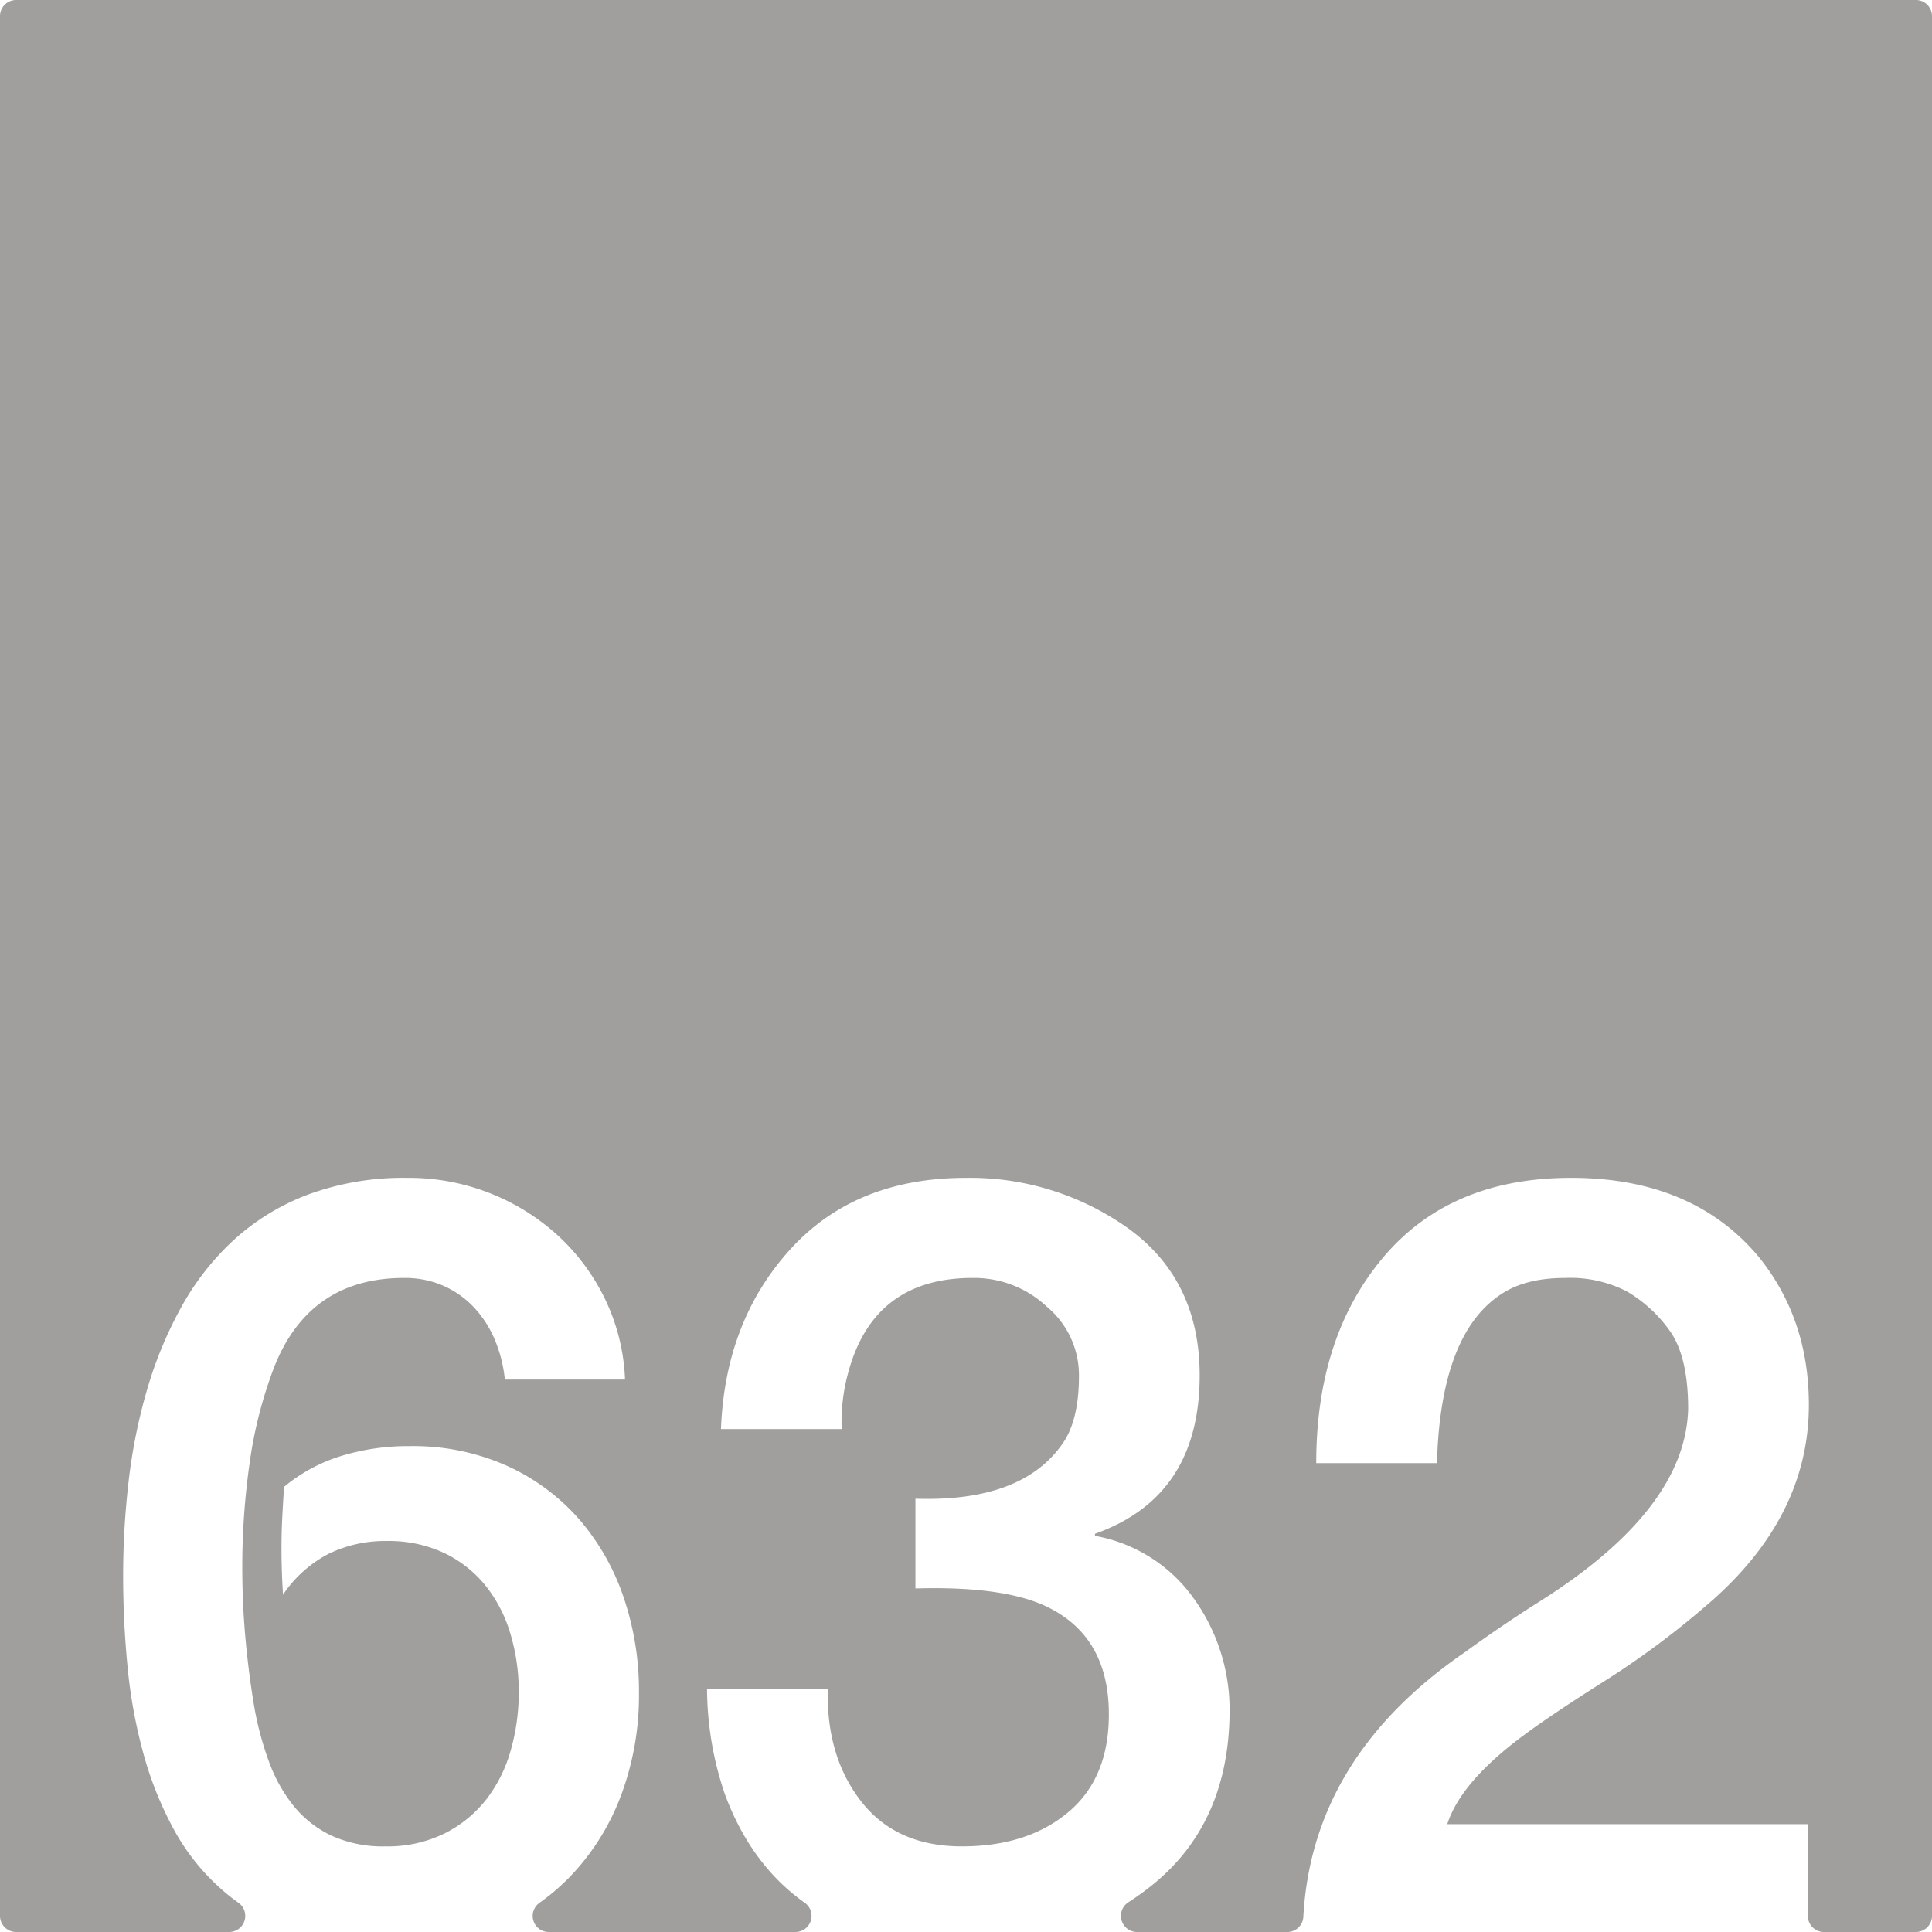 <svg xmlns="http://www.w3.org/2000/svg" width="120mm" height="120mm" viewBox="0 0 340.158 340.158">
  <g id="Zimmernummer">
      <g id="Z-03-632-E">
        <path fill="#A09f9d" stroke="none" d="M337.323,0H2.835A2.835,2.835,0,0,0,0,2.835V337.323a2.835,2.835,0,0,0,2.835,2.835h37.52a2.835,2.835,0,0,0,1.6-5.168q-1.365-.972-2.616-2.053a38.666,38.666,0,0,1-8.719-10.807,62.4,62.4,0,0,1-5.4-13.487,90.08,90.08,0,0,1-2.77-15.258q-.773-7.99-.771-15.984a144.205,144.205,0,0,1,.953-16.484A97.435,97.435,0,0,1,25.856,244.8a70.892,70.892,0,0,1,6.04-14.622,46.694,46.694,0,0,1,9.308-11.9,40.718,40.718,0,0,1,13.123-7.992,48.658,48.658,0,0,1,17.485-2.907,38.923,38.923,0,0,1,26.337,10.081,37.134,37.134,0,0,1,8.356,11.216,35.806,35.806,0,0,1,3.541,14.214H88.886a24.079,24.079,0,0,0-1.727-6.9,19.2,19.2,0,0,0-3.633-5.722,16.454,16.454,0,0,0-5.4-3.859A16.748,16.748,0,0,0,71.175,225q-16.8,0-22.977,15.893a76.706,76.706,0,0,0-4.269,16.847,129.851,129.851,0,0,0-1.272,18.119q0,6.63.59,12.941t1.59,12.125a55.934,55.934,0,0,0,2.543,9.309,27.239,27.239,0,0,0,4.314,7.721,19.037,19.037,0,0,0,6.629,5.221,21.662,21.662,0,0,0,9.492,1.908,22.69,22.69,0,0,0,10.444-2.271,21.679,21.679,0,0,0,7.357-5.994,25.061,25.061,0,0,0,4.313-8.673,37.152,37.152,0,0,0,1.408-10.218,35.478,35.478,0,0,0-1.453-10.218,24.815,24.815,0,0,0-4.36-8.491,20.975,20.975,0,0,0-7.265-5.766,22.872,22.872,0,0,0-10.172-2.135,22.653,22.653,0,0,0-10.262,2.27,21.75,21.75,0,0,0-7.992,7.175q-.273-4.086-.273-8.083,0-2.814.136-5.5t.319-5.4a29.11,29.11,0,0,1,9.943-5.4,40.244,40.244,0,0,1,12.217-1.771,40.484,40.484,0,0,1,16.937,3.406,37.213,37.213,0,0,1,12.67,9.264,40.988,40.988,0,0,1,7.946,13.759,50.969,50.969,0,0,1,2.771,16.983,50.183,50.183,0,0,1-3.135,18.027,41.815,41.815,0,0,1-8.808,14.168,38.374,38.374,0,0,1-5.593,4.82,2.83,2.83,0,0,0,1.661,5.126h43.429a2.835,2.835,0,0,0,1.6-5.172q-9.39-6.656-13.988-18.986a57.918,57.918,0,0,1-3.178-18.619h21.252q-.272,11.9,5.9,19.8t17.711,7.9q11.53,0,18.709-6t7.173-17.255q0-13.623-10.806-18.891-7.629-3.724-23.25-3.27v-15.8q19.344.634,26.338-10.354,2.451-4.086,2.451-11.262a15.674,15.674,0,0,0-5.631-12.17A18.692,18.692,0,0,0,171.44,225q-17.709-.09-22.16,16.892a32.642,32.642,0,0,0-1.09,9.718H126.938q.728-18.981,12.17-31.606t30.971-12.624a47.986,47.986,0,0,1,28.7,8.992q12.443,9.081,12.442,25.793,0,21.342-18.436,27.881v.364a27.205,27.205,0,0,1,17.438,11.08,33.61,33.61,0,0,1,6.265,19.8q-.09,19.707-13.623,30.606a48.142,48.142,0,0,1-4.237,3.051,2.844,2.844,0,0,0,1.579,5.214H226.65a2.822,2.822,0,0,0,2.822-2.659q1.537-28.176,28.521-46.657,6.354-4.632,13.26-8.991,25.521-16.164,25.975-33.785,0-9.264-3.27-13.805a24.428,24.428,0,0,0-7.539-6.9A21.825,21.825,0,0,0,275.612,225q-6.63,0-10.808,2.543Q253.632,234.353,253,257.6H231.745q0-22.251,11.807-36.237t33.058-13.987q21.252,0,32.877,13.714,8.991,10.989,8.992,26.247,0,20.073-18.255,35.511A149.665,149.665,0,0,1,282.151,296.2q-9.447,5.994-14.168,9.536-10.81,8.083-13.17,15.439H318.3v16.147a2.834,2.834,0,0,0,2.834,2.835h16.191a2.835,2.835,0,0,0,2.835-2.835V2.834A2.834,2.834,0,0,0,337.323,0Z"/>
      </g>
    </g>
</svg>
